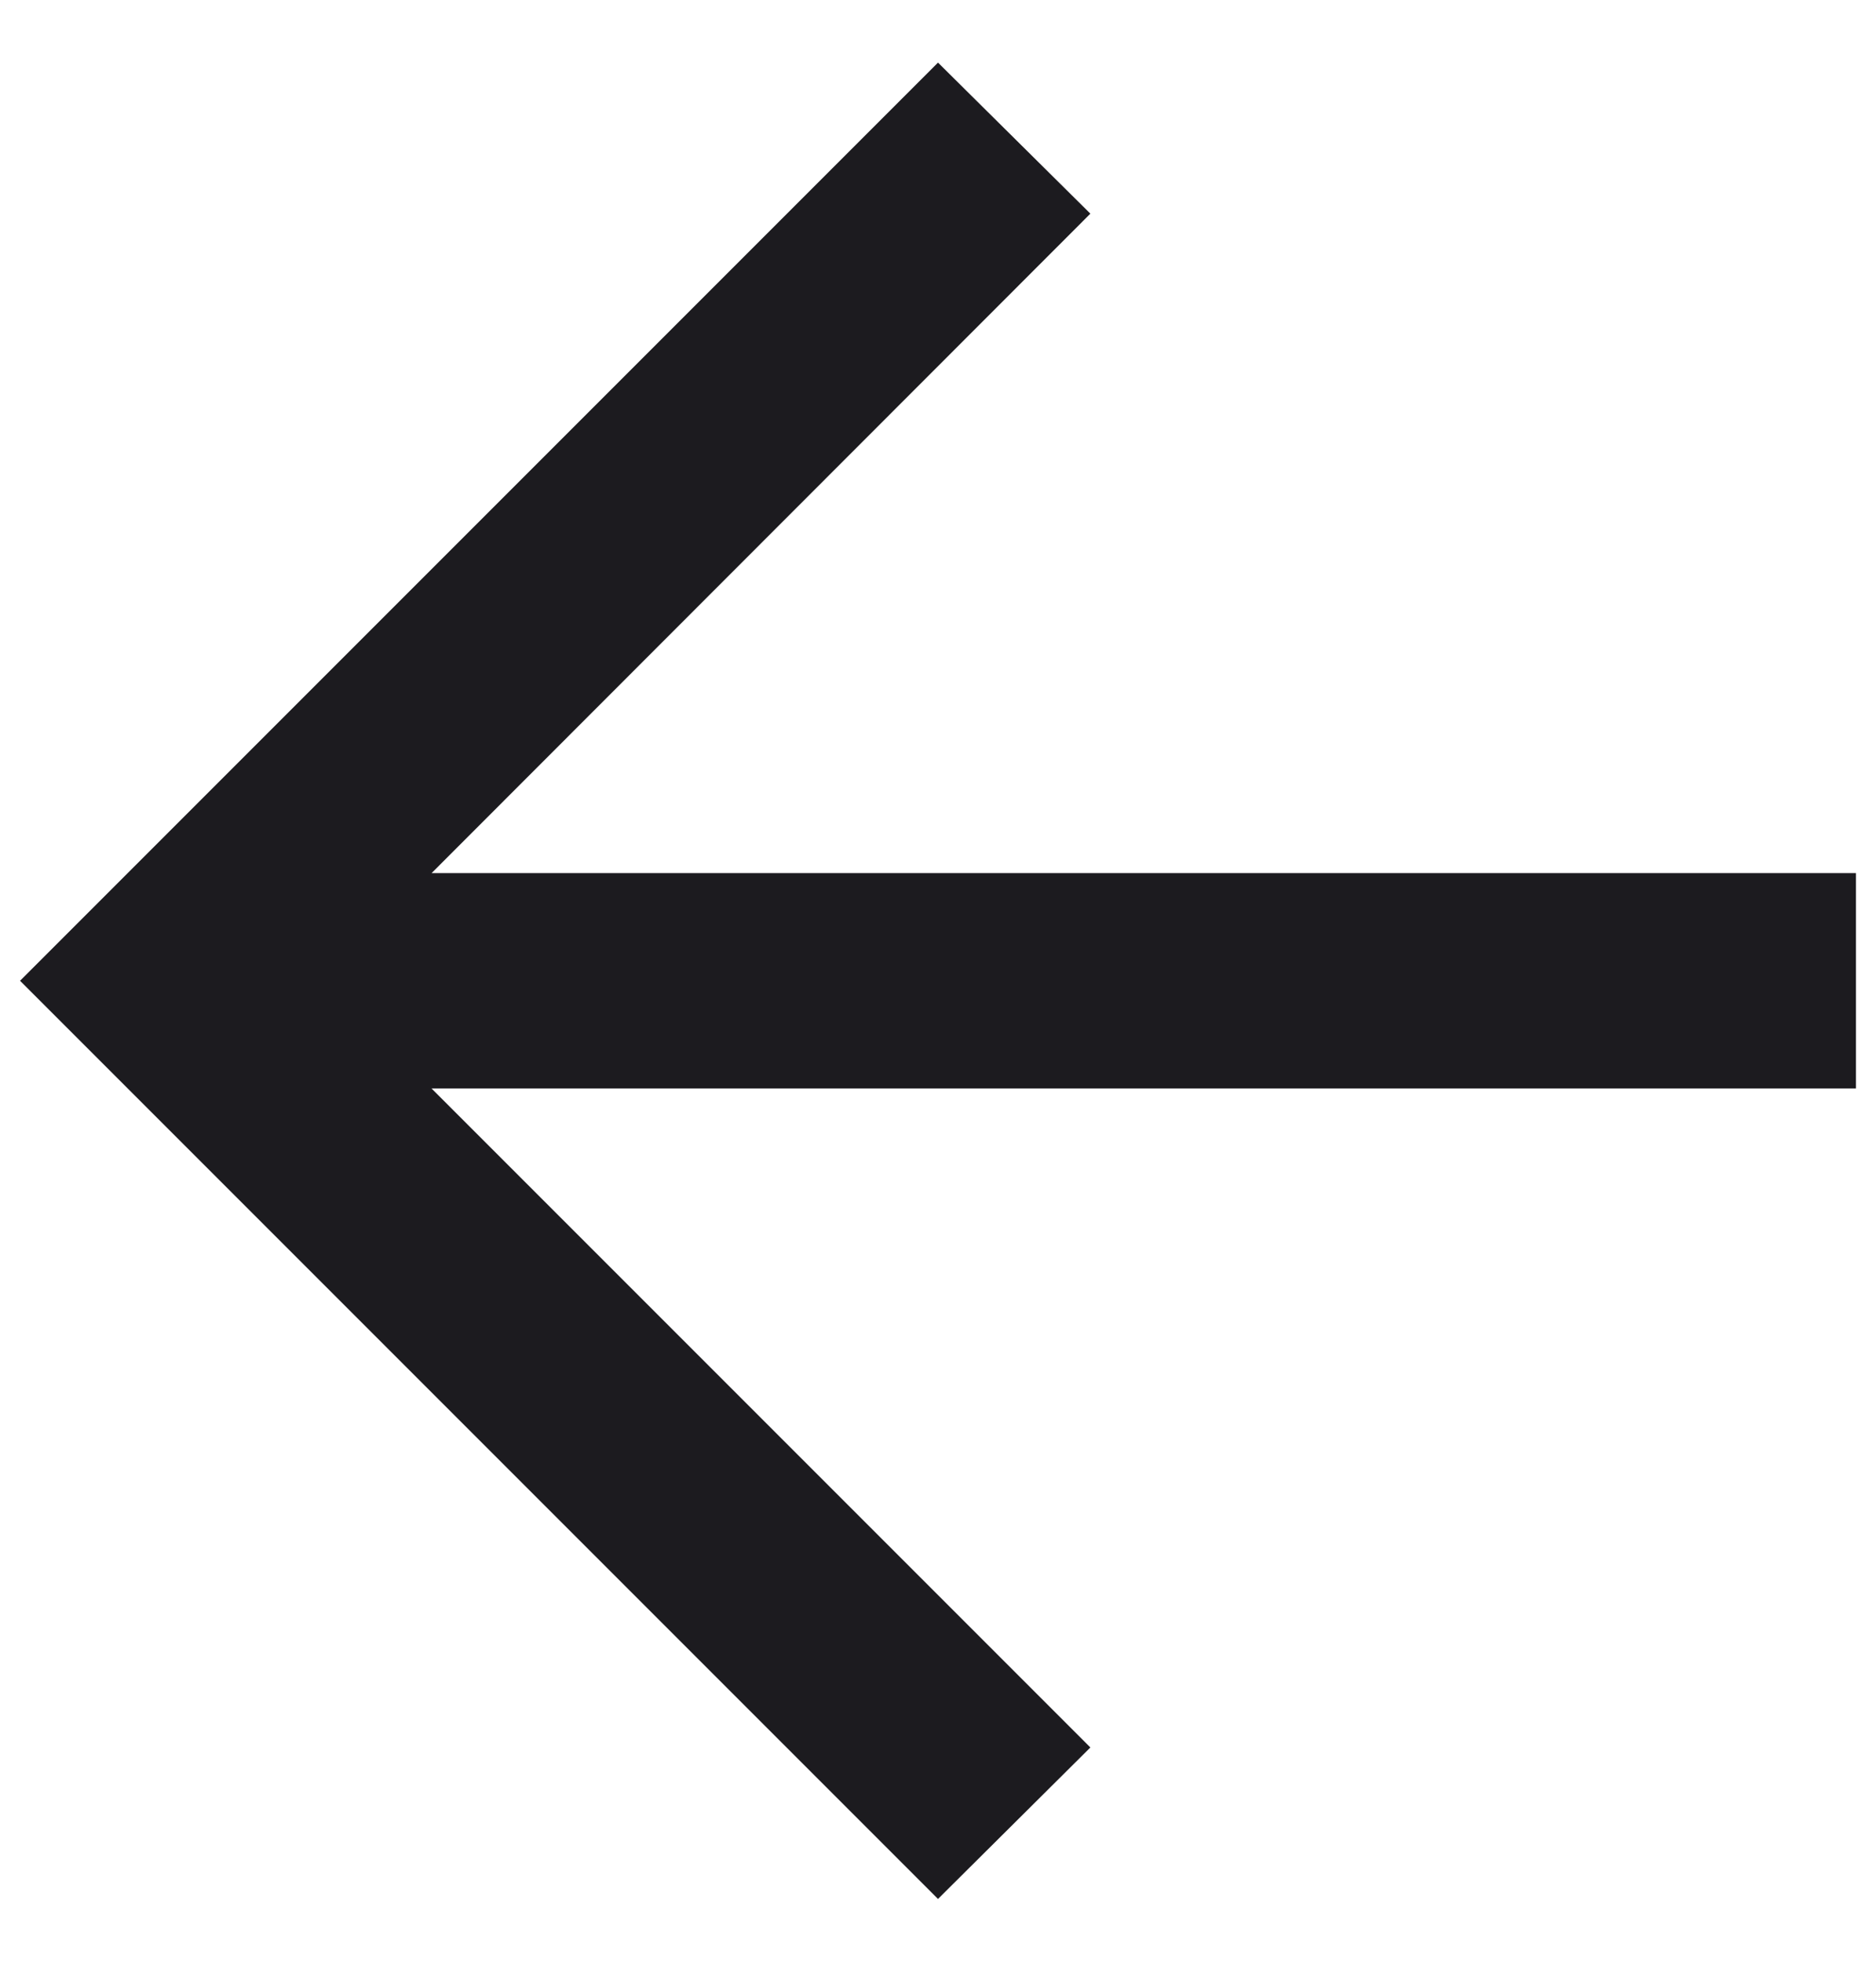 <svg width="22" height="23" viewBox="0 0 22 23" fill="none" xmlns="http://www.w3.org/2000/svg">
<path d="M11 22.264L0.235 11.499L11 0.734L12.787 2.505L5.061 10.237H21.765V12.762H5.061L12.787 20.488L11 22.264Z" fill="#1C1B1F"/>
</svg>
